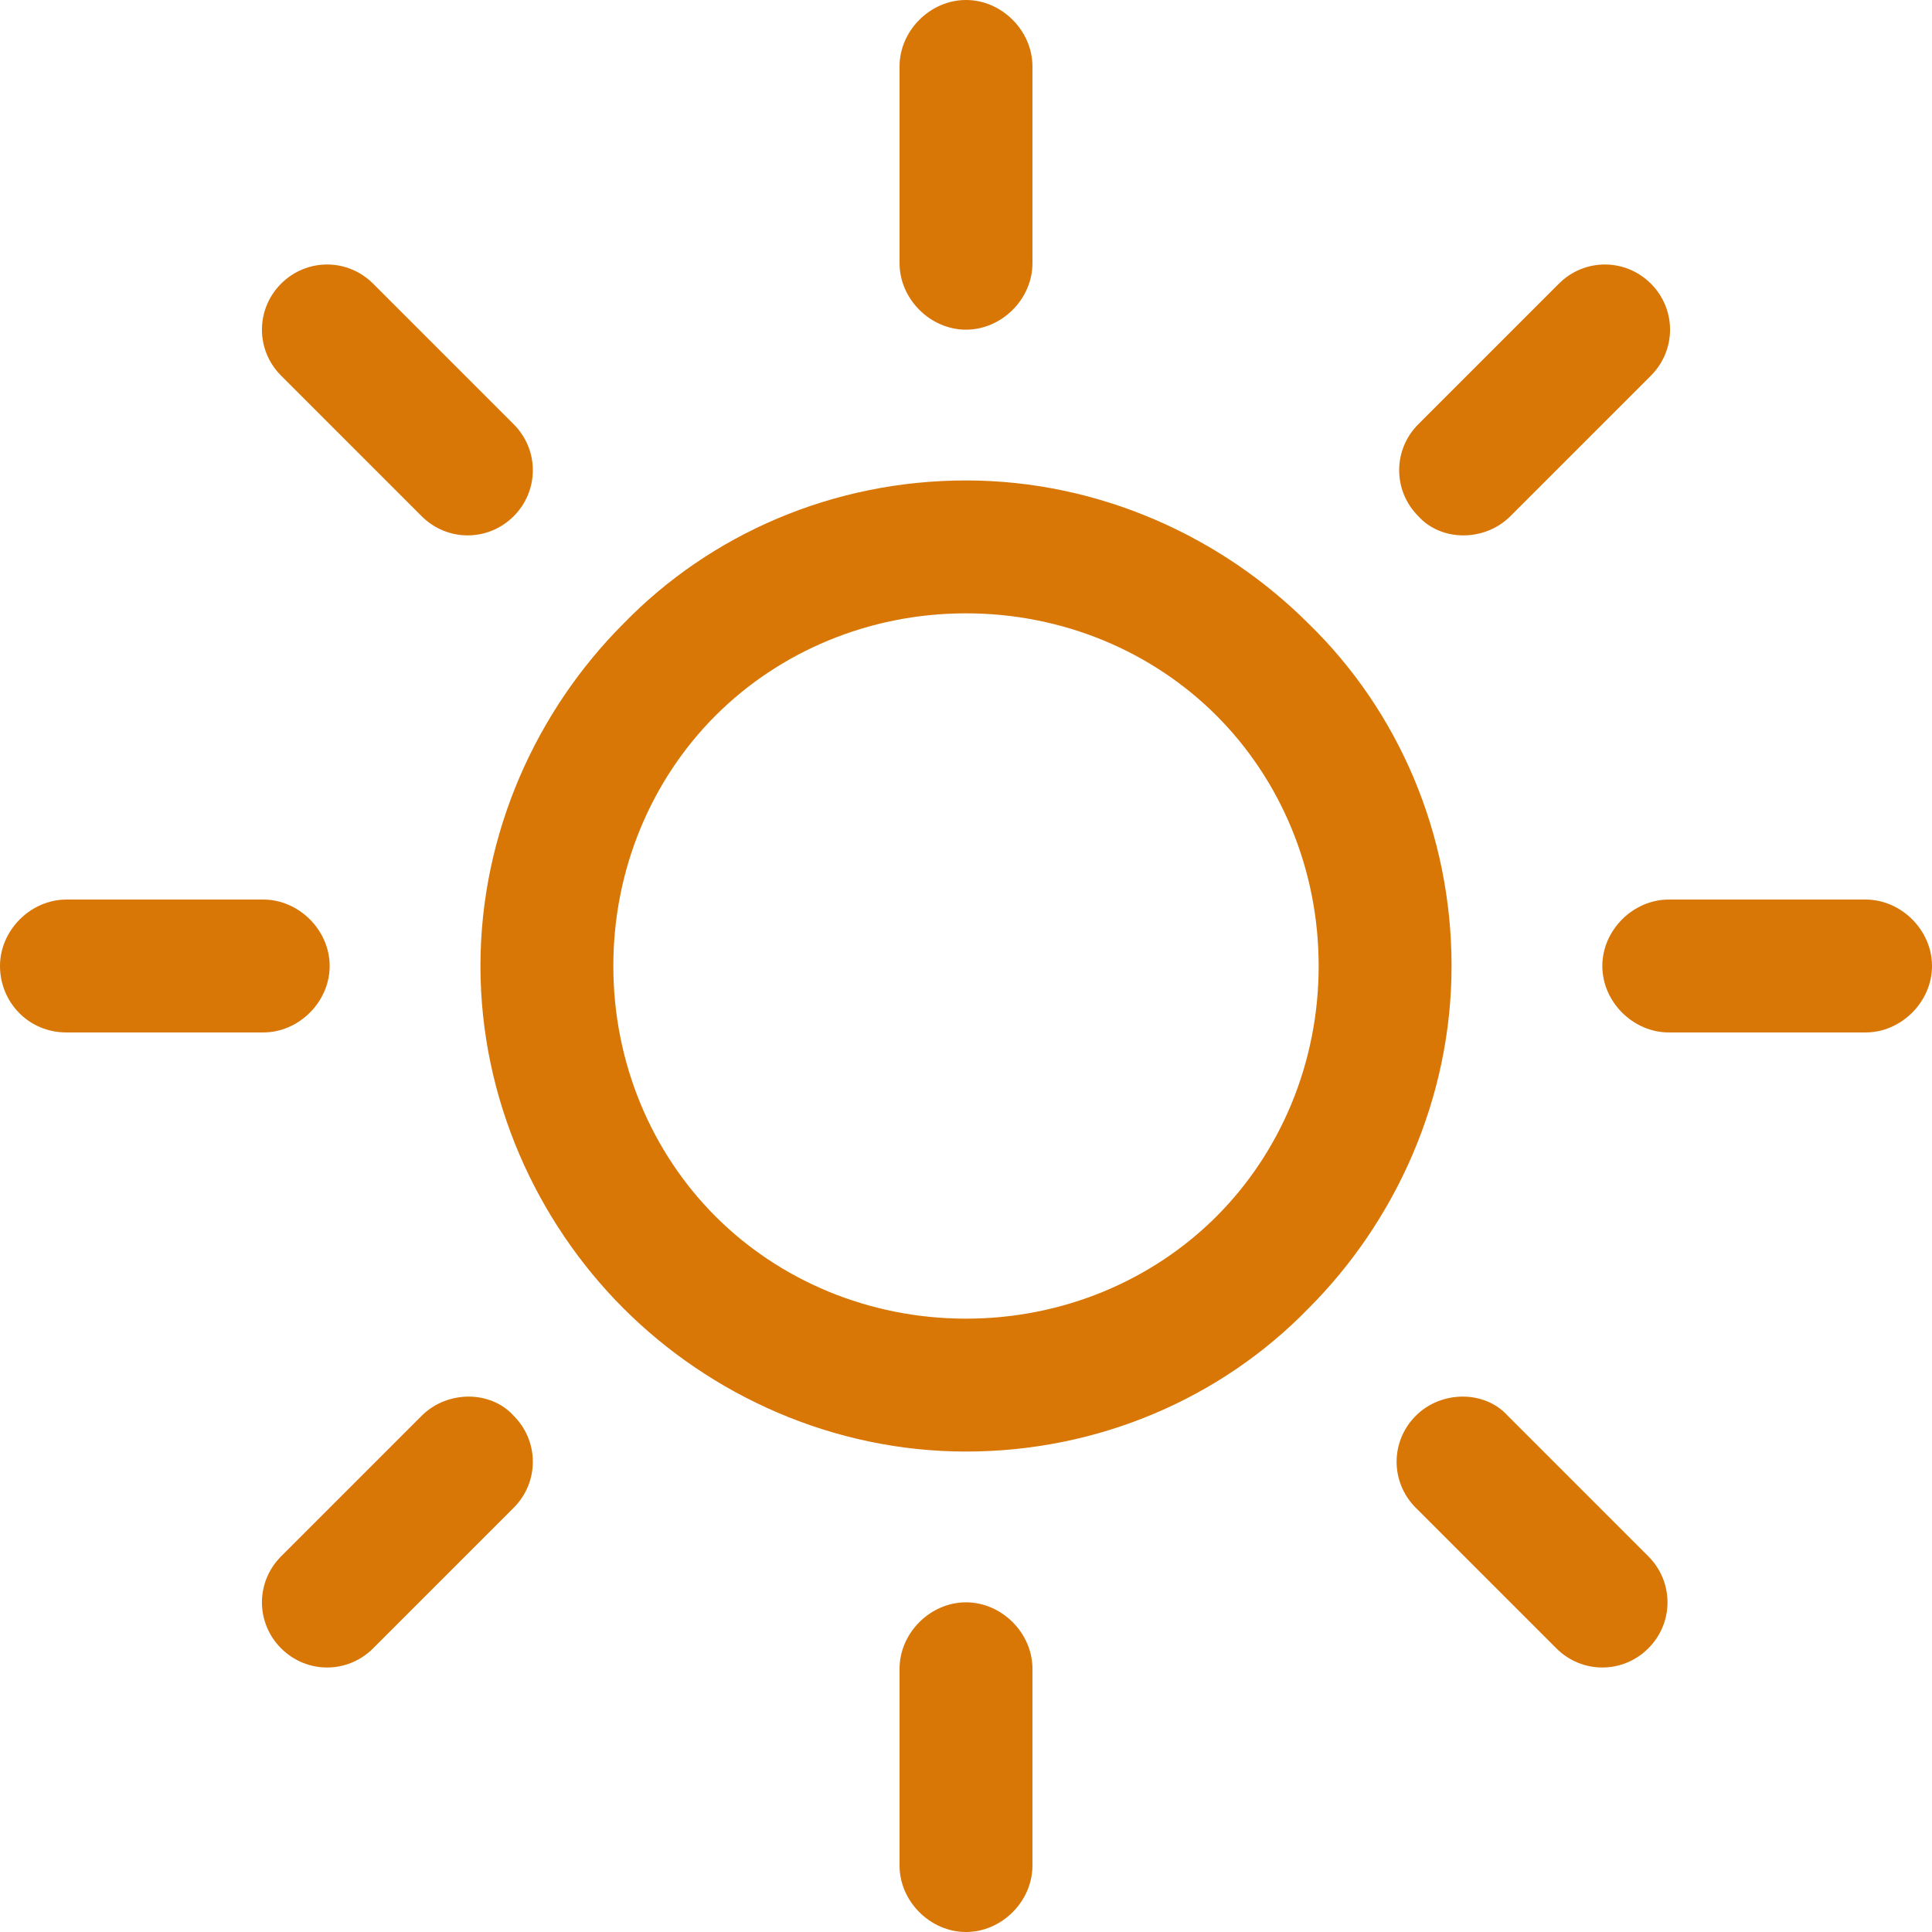 <?xml version="1.0"?>
<svg xmlns="http://www.w3.org/2000/svg" xmlns:xlink="http://www.w3.org/1999/xlink" version="1.1" id="Capa_1" x="0px" y="0px" viewBox="0 0 302.4 302.4" style="enable-background:new 0 0 302.4 302.4;" xml:space="preserve" width="512px" height="512px"><g><g>
	<g>
		<path d="M204.8,97.6C191.2,84,172,75.2,151.2,75.2s-40,8.4-53.6,22.4c-13.6,13.6-22.4,32.8-22.4,53.6s8.8,40,22.4,53.6    c13.6,13.6,32.8,22.4,53.6,22.4s40-8.4,53.6-22.4c13.6-13.6,22.4-32.8,22.4-53.6S218.8,111.2,204.8,97.6z M190.4,190.4    c-10,10-24,16-39.2,16s-29.2-6-39.2-16s-16-24-16-39.2s6-29.2,16-39.2s24-16,39.2-16s29.2,6,39.2,16s16,24,16,39.2    S200.4,180.4,190.4,190.4z" data-original="#000000" class="active-path" data-old_color="#000000" fill="#D87606"/>
	</g>
</g><g>
	<g>
		<path d="M292,140.8h-30.8c-5.6,0-10.4,4.8-10.4,10.4c0,5.6,4.8,10.4,10.4,10.4H292c5.6,0,10.4-4.8,10.4-10.4    C302.4,145.6,297.6,140.8,292,140.8z" data-original="#000000" class="active-path" data-old_color="#000000" fill="#D87606"/>
	</g>
</g><g>
	<g>
		<path d="M151.2,250.8c-5.6,0-10.4,4.8-10.4,10.4V292c0,5.6,4.8,10.4,10.4,10.4c5.6,0,10.4-4.8,10.4-10.4v-30.8    C161.6,255.6,156.8,250.8,151.2,250.8z" data-original="#000000" class="active-path" data-old_color="#000000" fill="#D87606"/>
	</g>
</g><g>
	<g>
		<path d="M258,243.6l-22-22c-3.6-4-10.4-4-14.4,0s-4,10.4,0,14.4l22,22c4,4,10.4,4,14.4,0S262,247.6,258,243.6z" data-original="#000000" class="active-path" data-old_color="#000000" fill="#D87606"/>
	</g>
</g><g>
	<g>
		<path d="M151.2,0c-5.6,0-10.4,4.8-10.4,10.4v30.8c0,5.6,4.8,10.4,10.4,10.4c5.6,0,10.4-4.8,10.4-10.4V10.4    C161.6,4.8,156.8,0,151.2,0z" data-original="#000000" class="active-path" data-old_color="#000000" fill="#D87606"/>
	</g>
</g><g>
	<g>
		<path d="M258.4,44.4c-4-4-10.4-4-14.4,0l-22,22c-4,4-4,10.4,0,14.4c3.6,4,10.4,4,14.4,0l22-22C262.4,54.8,262.4,48.4,258.4,44.4z" data-original="#000000" class="active-path" data-old_color="#000000" fill="#D87606"/>
	</g>
</g><g>
	<g>
		<path d="M41.2,140.8H10.4c-5.6,0-10.4,4.8-10.4,10.4s4.4,10.4,10.4,10.4h30.8c5.6,0,10.4-4.8,10.4-10.4    C51.6,145.6,46.8,140.8,41.2,140.8z" data-original="#000000" class="active-path" data-old_color="#000000" fill="#D87606"/>
	</g>
</g><g>
	<g>
		<path d="M80.4,221.6c-3.6-4-10.4-4-14.4,0l-22,22c-4,4-4,10.4,0,14.4s10.4,4,14.4,0l22-22C84.4,232,84.4,225.6,80.4,221.6z" data-original="#000000" class="active-path" data-old_color="#000000" fill="#D87606"/>
	</g>
</g><g>
	<g>
		<path d="M80.4,66.4l-22-22c-4-4-10.4-4-14.4,0s-4,10.4,0,14.4l22,22c4,4,10.4,4,14.4,0S84.4,70.4,80.4,66.4z" data-original="#000000" class="active-path" data-old_color="#000000" fill="#D87606"/>
	</g>
</g></g> </svg>
